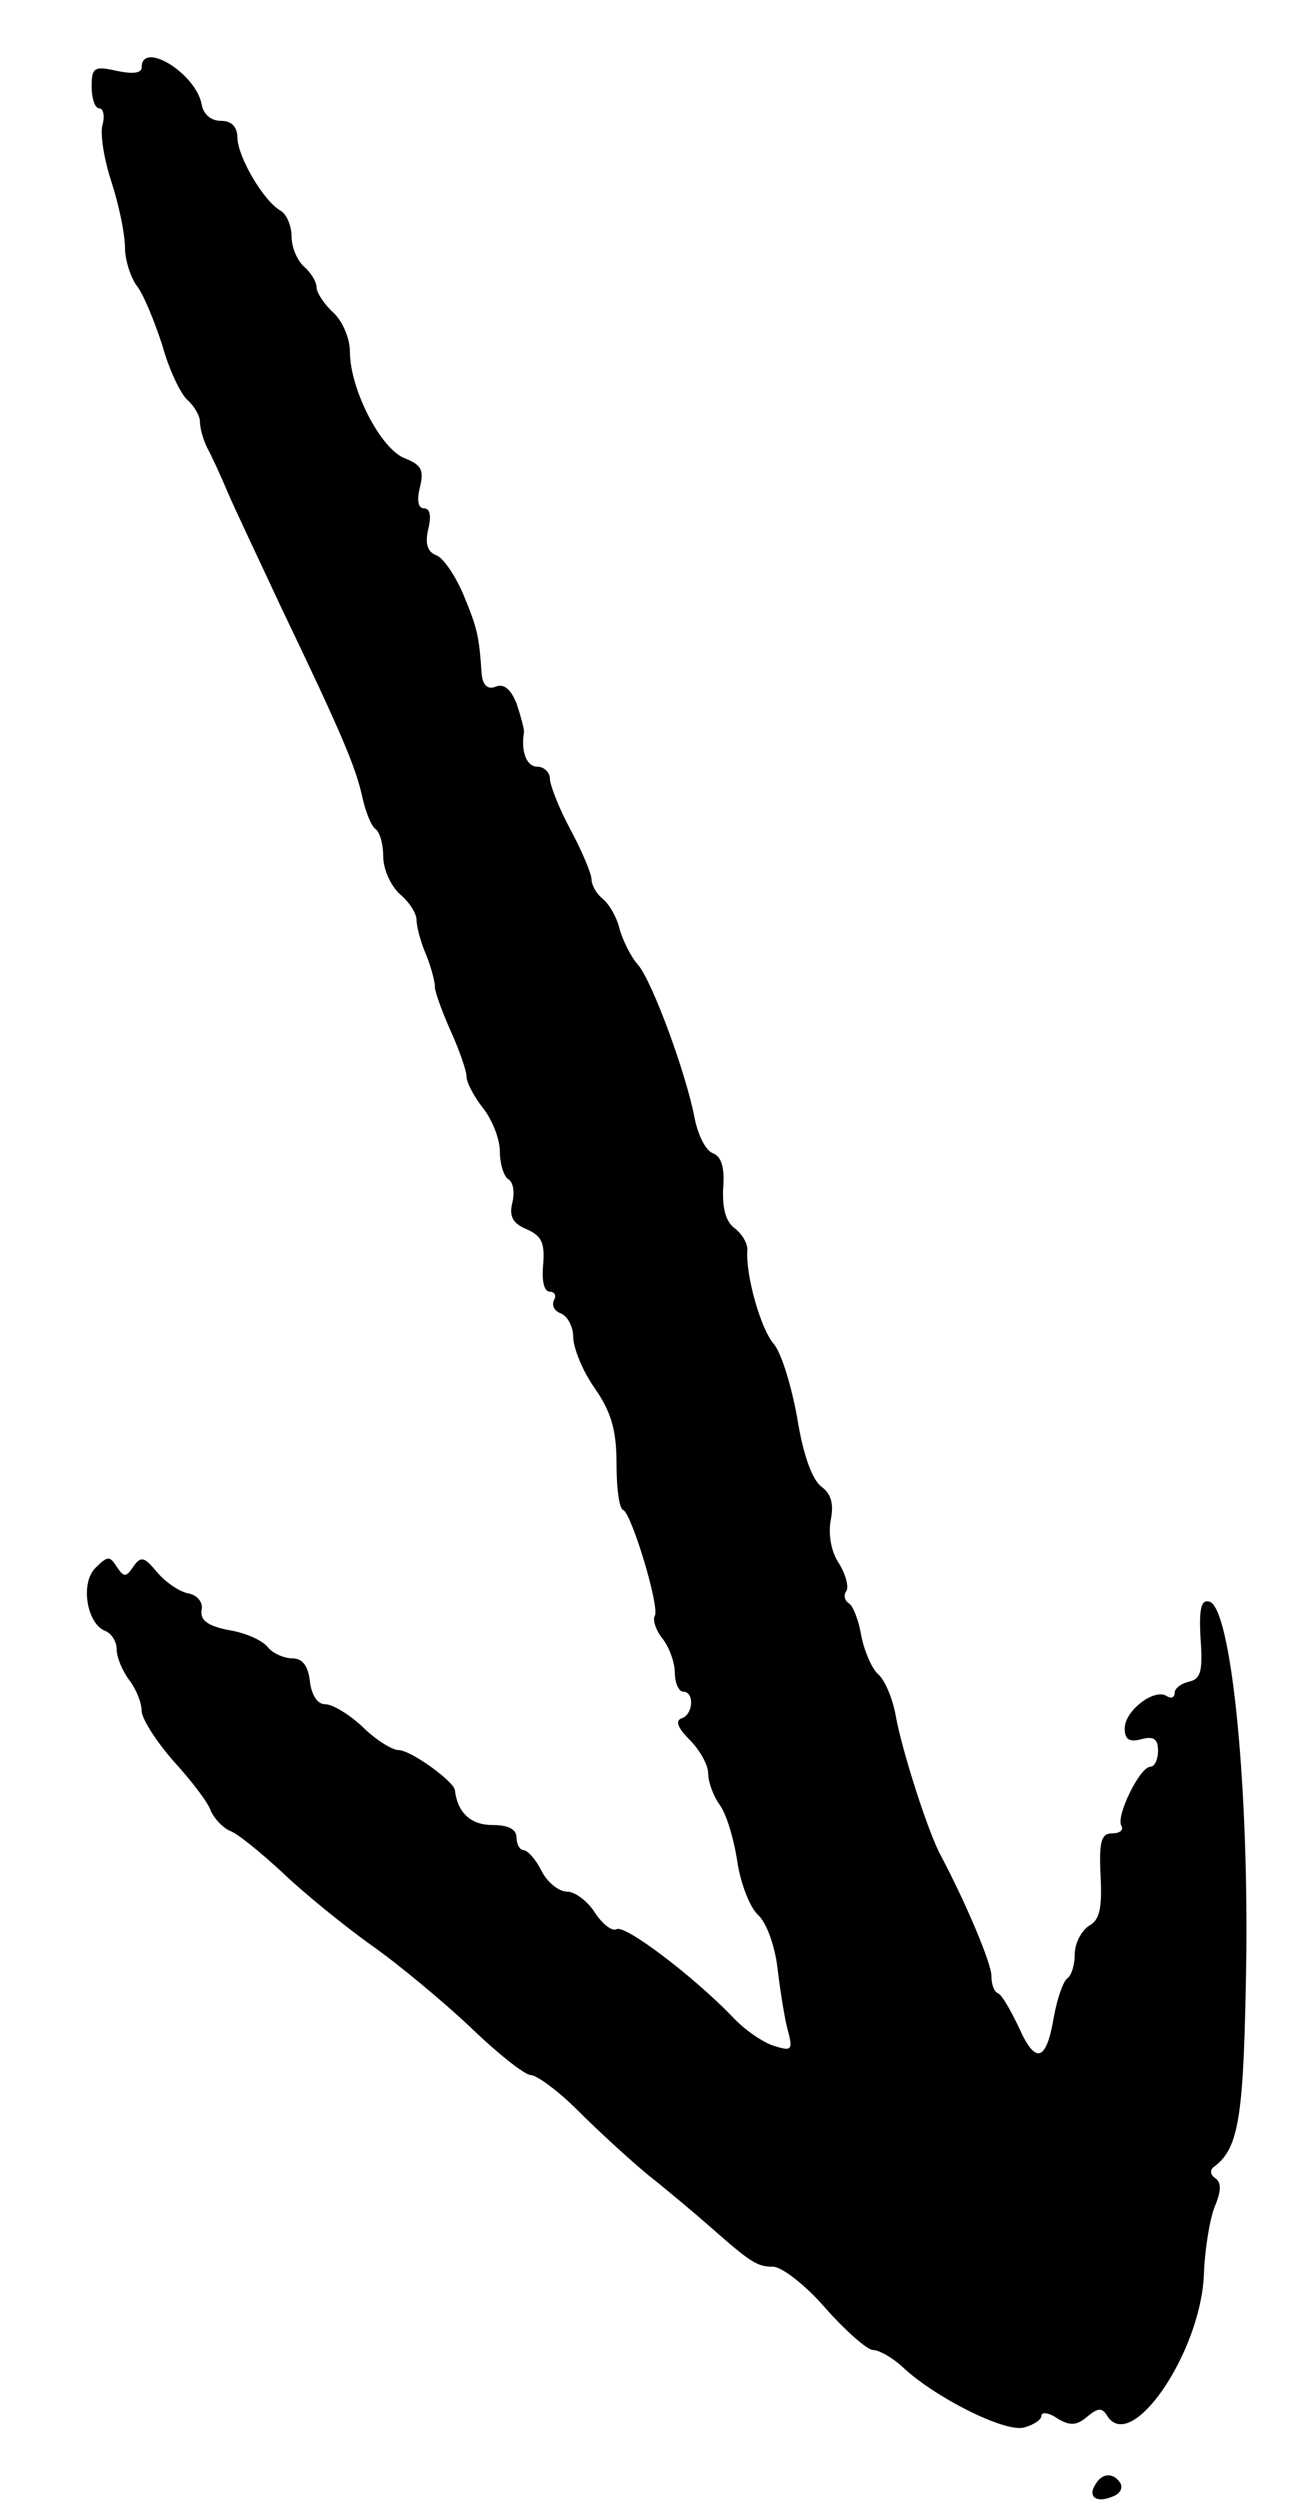 <?xml version="1.0" standalone="no"?>
<!DOCTYPE svg PUBLIC "-//W3C//DTD SVG 20010904//EN"
 "http://www.w3.org/TR/2001/REC-SVG-20010904/DTD/svg10.dtd">
<svg version="1.0" xmlns="http://www.w3.org/2000/svg"
 width="157pt" height="300pt" viewBox="0 0 157 300"
 preserveAspectRatio="xMidYMid meet">
<g transform="translate(0,300) scale(0.1,-0.1)"
fill="#000000" stroke="none">
<path d="M170 2919 c0 -7 -11 -8 -30 -4 -27 6 -30 4 -30 -19 0 -14 4 -26 9
-26 5 0 7 -9 4 -20 -3 -11 2 -42 11 -69 9 -28 16 -62 16 -78 0 -15 7 -37 15
-47 8 -11 21 -43 30 -71 8 -29 22 -58 30 -65 8 -7 15 -19 15 -26 0 -8 4 -22 9
-32 5 -9 16 -33 24 -52 8 -19 38 -82 65 -140 71 -148 89 -190 97 -227 4 -18
11 -35 16 -38 5 -4 9 -18 9 -33 0 -15 9 -35 20 -45 11 -9 20 -23 20 -31 0 -8
5 -27 12 -43 6 -15 10 -32 10 -36 -1 -4 7 -27 18 -52 11 -24 20 -50 20 -57 0
-7 9 -24 20 -38 11 -14 20 -37 20 -52 0 -15 5 -30 10 -33 6 -3 8 -16 5 -28 -4
-16 0 -25 17 -32 18 -8 22 -16 20 -42 -2 -20 1 -33 8 -33 6 0 8 -5 5 -10 -3
-6 0 -13 8 -16 8 -3 15 -16 15 -28 0 -13 11 -41 26 -62 20 -29 26 -51 26 -90
0 -29 3 -54 8 -56 10 -4 44 -116 38 -127 -3 -4 1 -17 9 -27 8 -10 15 -29 15
-41 0 -13 5 -23 10 -23 14 0 12 -28 -2 -32 -8 -3 -4 -12 10 -26 12 -12 22 -30
22 -40 0 -10 6 -27 14 -38 8 -11 17 -41 21 -68 4 -26 15 -55 25 -64 10 -9 20
-37 23 -62 3 -25 8 -58 12 -74 7 -26 6 -28 -16 -21 -13 4 -35 19 -49 34 -47
49 -130 112 -140 106 -5 -3 -17 6 -26 20 -9 14 -24 25 -33 25 -10 0 -24 11
-31 25 -7 14 -17 25 -22 25 -4 0 -8 7 -8 15 0 10 -10 15 -29 15 -26 0 -42 15
-45 42 -2 11 -53 48 -68 48 -7 0 -27 12 -43 28 -16 15 -36 27 -45 27 -9 0 -16
11 -18 27 -2 19 -9 28 -21 28 -10 0 -24 6 -30 14 -7 8 -27 17 -47 20 -25 5
-34 12 -32 24 2 9 -5 18 -16 20 -11 2 -28 14 -38 26 -15 18 -19 19 -28 6 -9
-13 -11 -13 -20 0 -8 13 -11 13 -25 -1 -19 -18 -11 -67 11 -76 8 -3 14 -13 14
-22 0 -10 7 -26 15 -37 8 -10 15 -27 15 -37 0 -9 17 -36 38 -60 21 -23 42 -50
45 -60 4 -9 14 -20 23 -24 9 -3 37 -26 63 -50 25 -24 73 -63 105 -86 33 -23
87 -68 120 -99 33 -32 66 -58 73 -58 7 0 33 -19 56 -42 24 -24 62 -59 85 -78
24 -19 56 -46 72 -60 52 -46 59 -50 78 -50 10 0 39 -22 63 -50 24 -27 50 -50
57 -50 7 0 23 -9 35 -20 39 -37 123 -79 146 -73 11 3 21 9 21 14 0 5 9 4 19
-3 15 -9 23 -9 36 2 13 11 18 11 24 1 29 -46 112 76 116 169 1 30 7 67 13 82
8 19 8 29 1 34 -6 4 -7 9 -3 13 32 23 37 60 40 256 2 217 -19 414 -44 423 -10
3 -13 -7 -11 -44 3 -40 0 -49 -14 -52 -9 -2 -17 -8 -17 -13 0 -6 -4 -8 -10 -4
-15 9 -50 -18 -50 -39 0 -13 5 -17 20 -13 15 4 20 0 20 -14 0 -10 -4 -19 -9
-19 -13 0 -42 -60 -35 -71 3 -5 -2 -9 -11 -9 -13 0 -16 -9 -14 -51 2 -39 -1
-53 -14 -60 -9 -6 -17 -21 -17 -34 0 -13 -4 -26 -9 -29 -5 -4 -12 -24 -16 -46
-9 -54 -22 -58 -42 -13 -10 21 -21 40 -25 41 -5 2 -8 11 -8 21 0 15 -30 86
-60 143 -15 26 -48 129 -55 170 -4 21 -13 42 -21 49 -7 6 -16 26 -20 45 -3 19
-10 37 -15 40 -5 3 -7 10 -3 15 3 5 -1 20 -9 33 -9 13 -13 34 -10 51 4 20 1
32 -11 41 -11 8 -22 38 -29 82 -7 39 -19 78 -28 89 -16 18 -34 83 -32 112 1 8
-6 20 -15 27 -11 8 -15 24 -14 48 2 25 -2 38 -12 42 -9 3 -18 22 -22 41 -10
54 -51 165 -68 185 -9 10 -18 29 -22 42 -3 14 -12 30 -20 37 -8 6 -14 17 -14
24 0 6 -11 33 -25 59 -14 26 -25 54 -25 62 0 7 -7 14 -15 14 -13 0 -20 18 -16
42 0 4 -4 19 -9 34 -7 17 -15 24 -25 20 -10 -4 -16 2 -17 17 -3 44 -5 53 -22
94 -10 23 -24 44 -33 47 -10 4 -13 14 -9 31 4 16 2 25 -5 25 -7 0 -9 9 -5 25
5 21 2 27 -18 35 -29 11 -66 83 -66 128 0 16 -9 37 -20 47 -11 10 -20 24 -20
30 0 7 -7 18 -15 25 -8 7 -15 23 -15 36 0 13 -6 27 -13 31 -21 12 -51 64 -52
87 0 14 -7 21 -20 21 -12 0 -21 8 -23 20 -7 37 -72 77 -72 44z"/>
<path d="M1315 19 c-10 -15 1 -23 20 -15 9 3 13 10 10 16 -8 13 -22 13 -30 -1z"/>
</g>
</svg>

